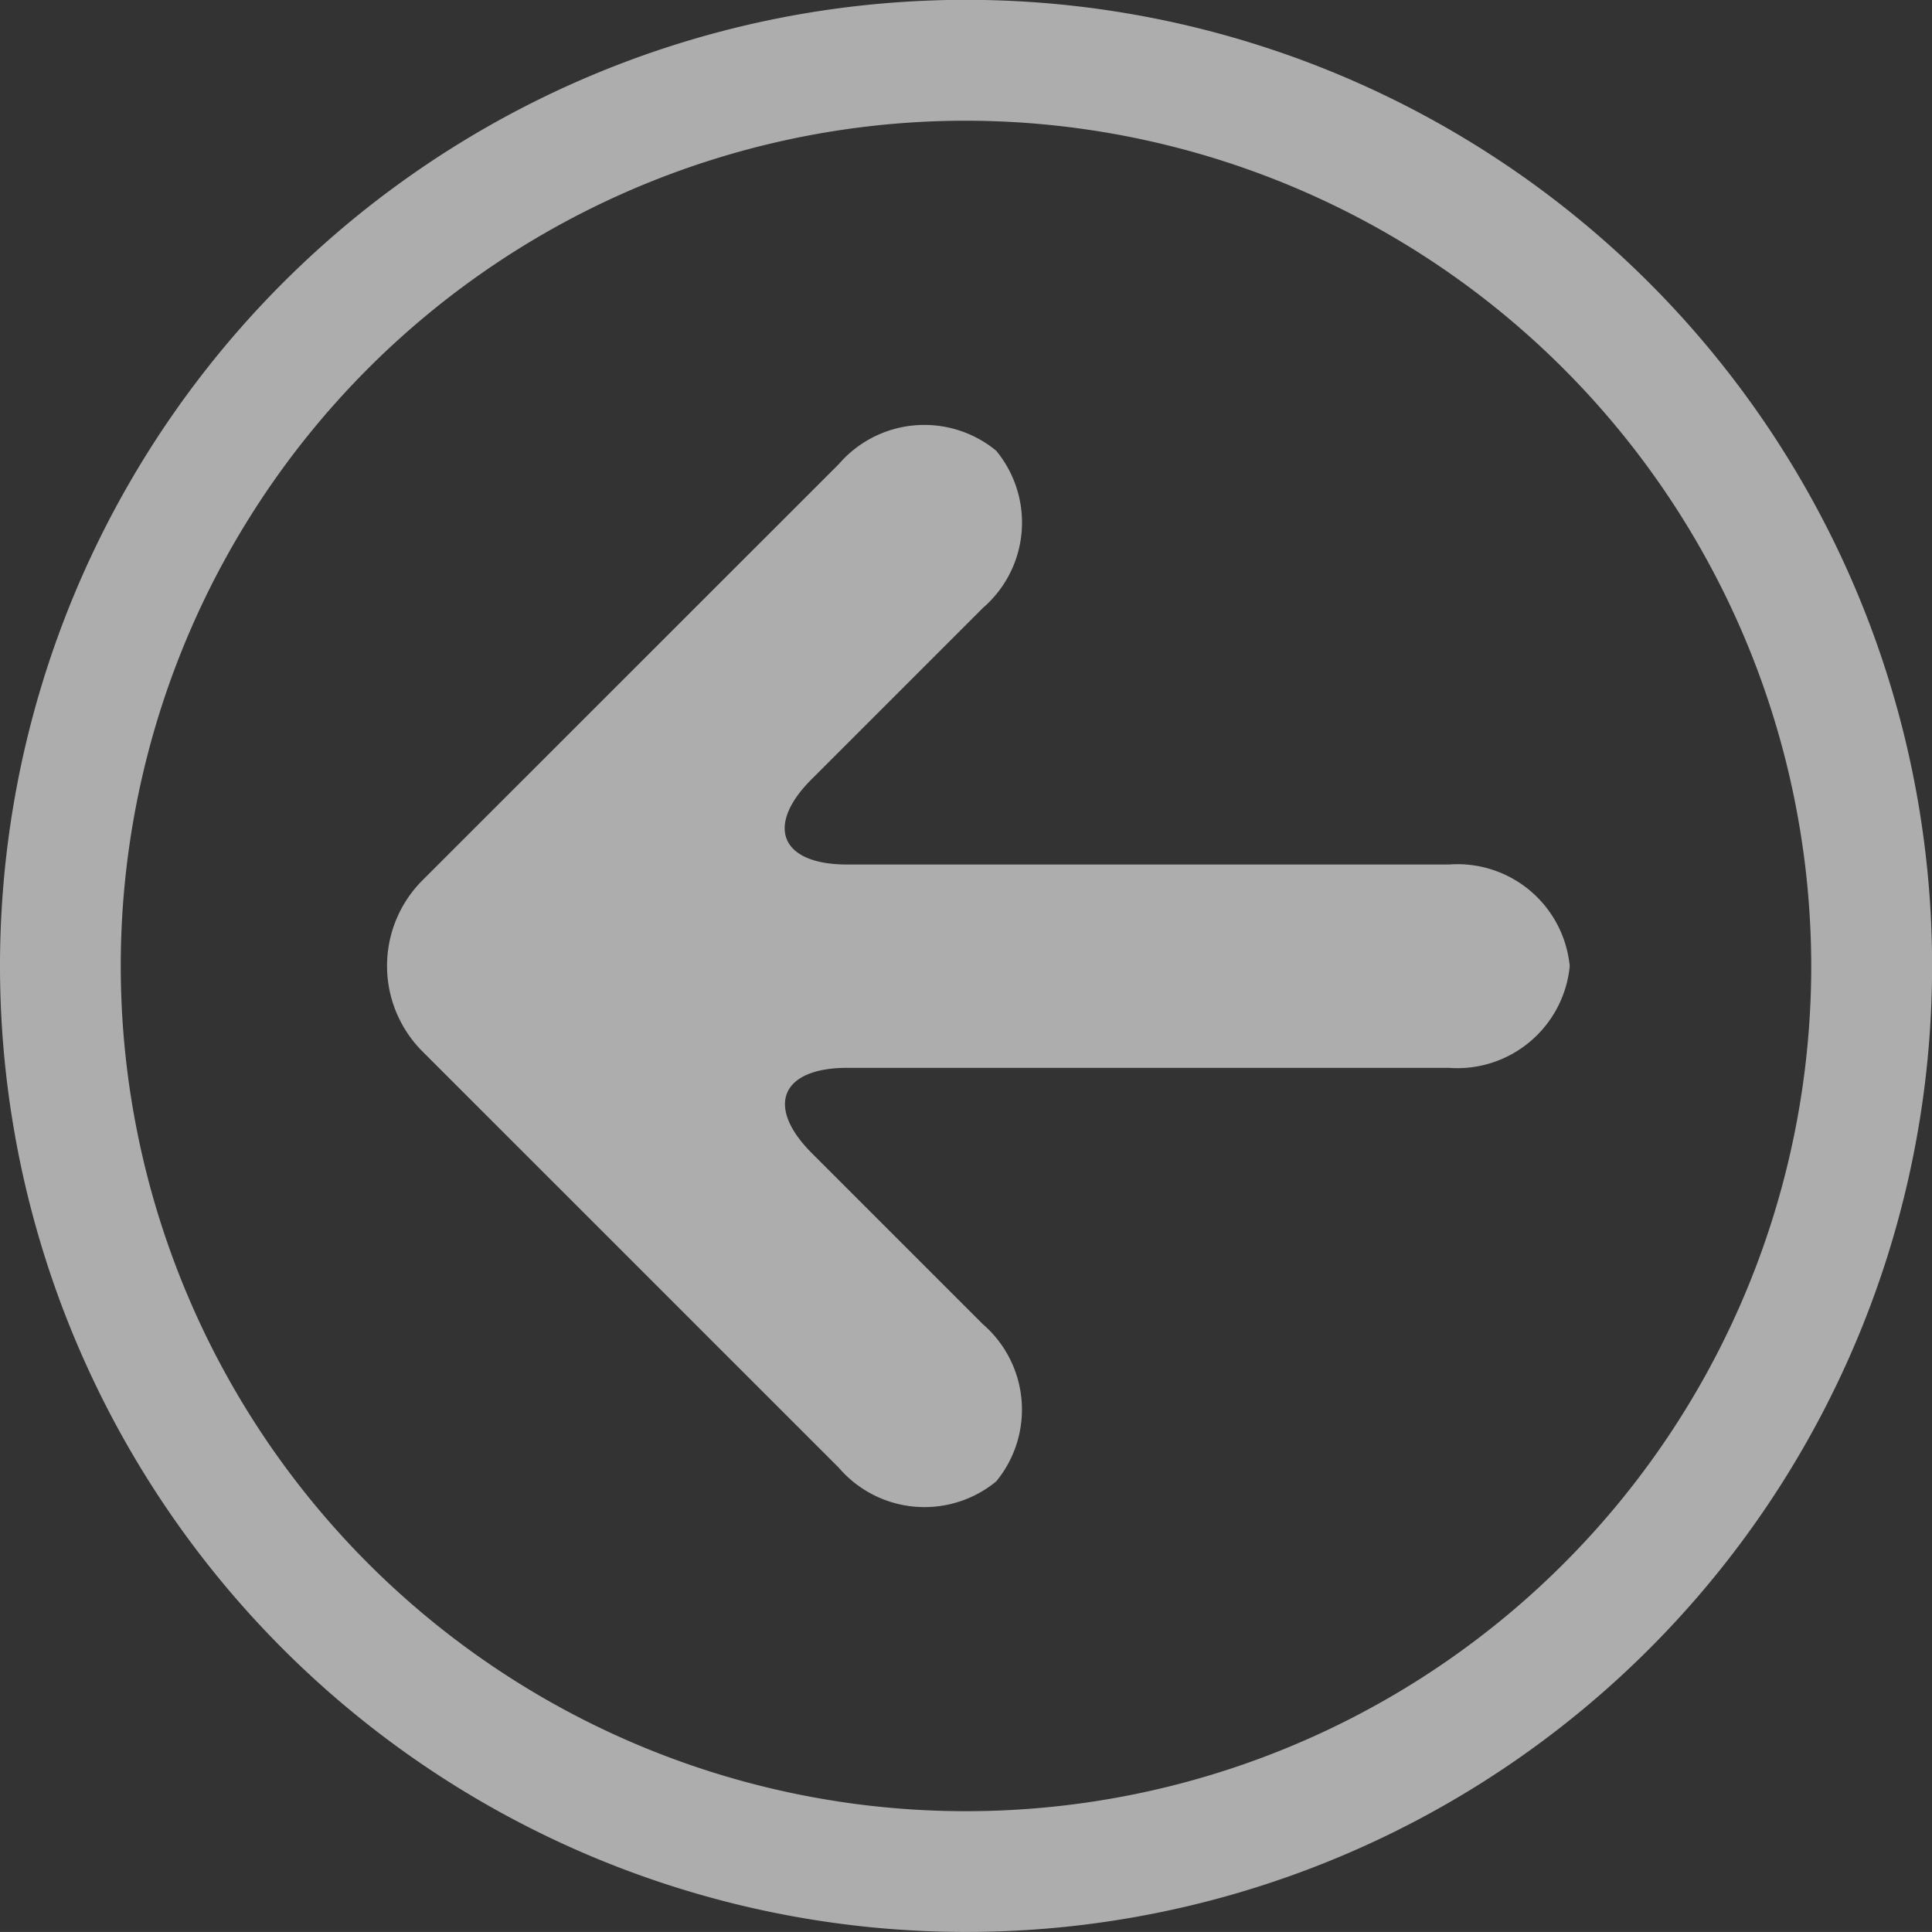 <svg xmlns="http://www.w3.org/2000/svg" width="37.198" height="37.197" viewBox="0 0 37.198 37.197"><rect x="0" y="0" width="37.198" height="37.197" fill="#333333" stroke="none"/><defs><style>.a{opacity:0.6;}.b{fill:#fff;}</style></defs><g class="a" transform="translate(0 37.197) rotate(-90)"><path class="b" d="M18.6,0A18.6,18.6,0,1,0,37.2,18.6,18.6,18.6,0,0,0,18.6,0Zm0,34.873A16.274,16.274,0,1,1,34.873,18.6,16.293,16.293,0,0,1,18.6,34.873Z"/><path class="b" d="M12.07.678a2.331,2.331,0,0,0-3.287,0L.762,8.7A2.174,2.174,0,0,0,.5,11.728a2.174,2.174,0,0,0,3.029-.258l3.29-3.29c.9-.9,1.644-.6,1.644.681V20.444a2.175,2.175,0,0,0,1.958,2.327,2.171,2.171,0,0,0,1.957-2.325V8.857c0-1.279.74-1.586,1.644-.681l3.294,3.294a2.171,2.171,0,0,0,3.029.258A2.174,2.174,0,0,0,20.089,8.7Z" transform="translate(8.174 7.452)"/></g></svg>